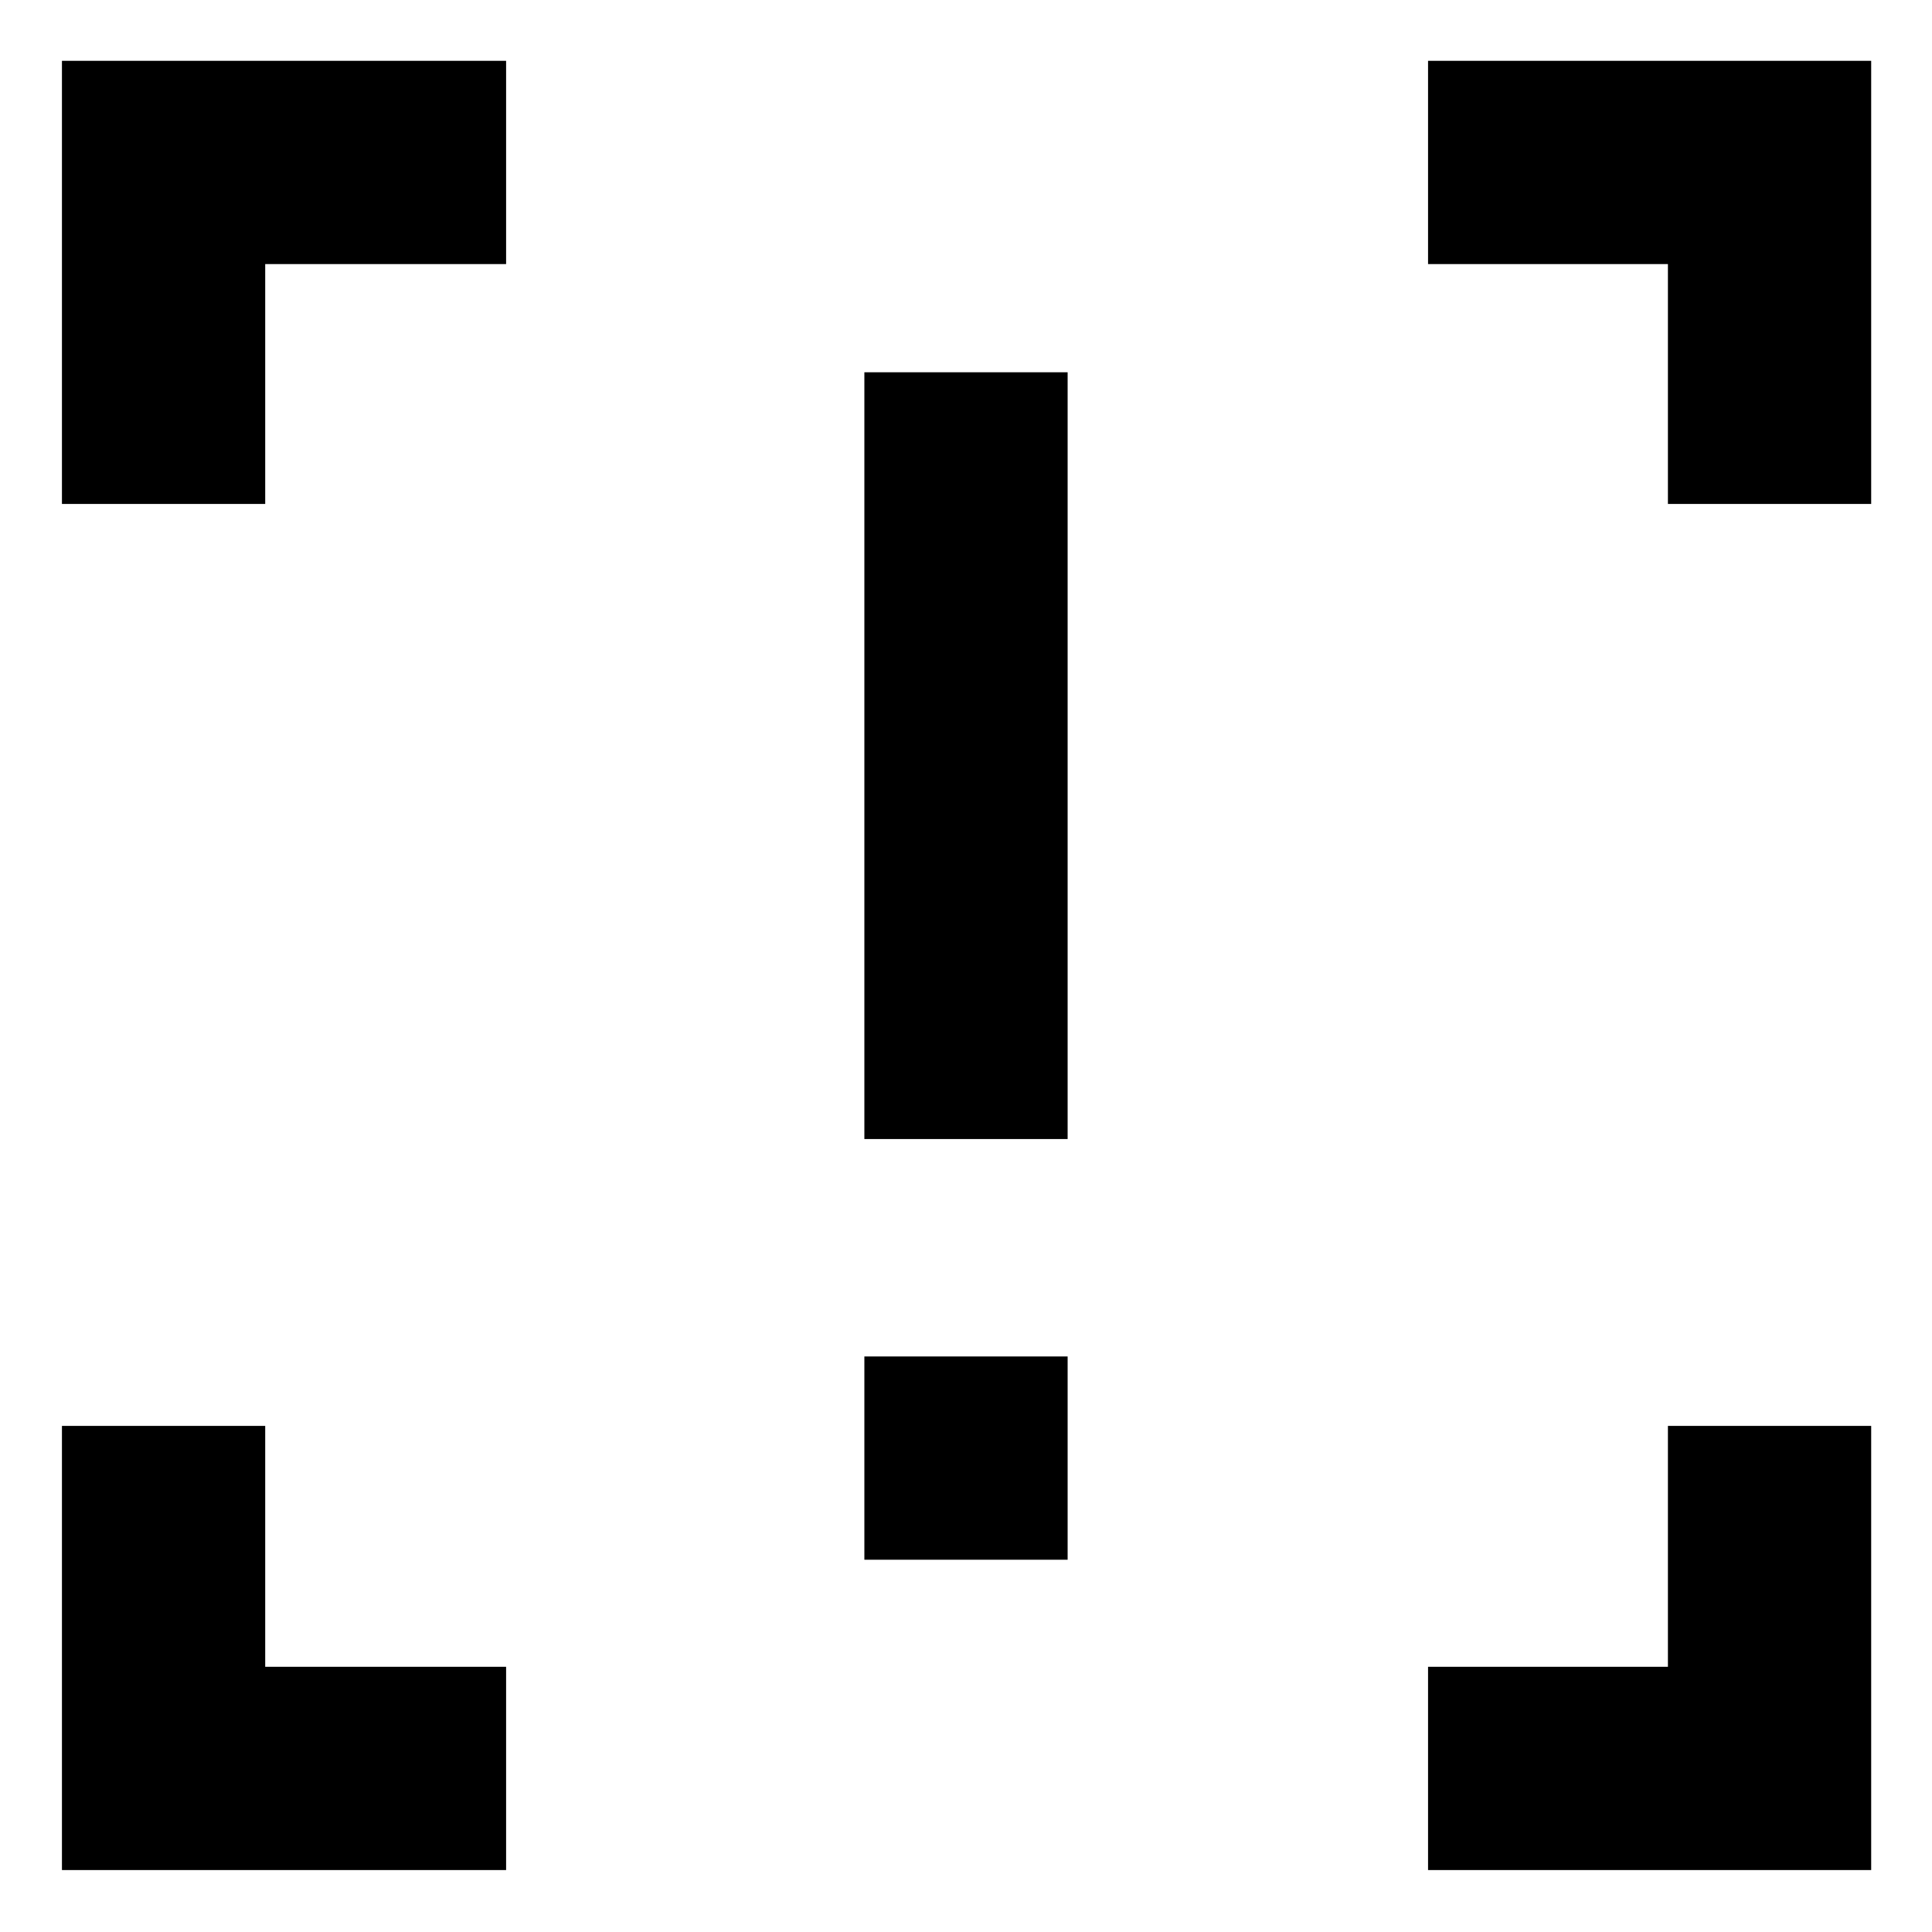 <svg xmlns="http://www.w3.org/2000/svg" height="24" viewBox="0 -960 960 960" width="24"><path d="M429.5-394.02v-381h101v381h-101Zm0 209.04v-101h101v101h-101ZM30.78-30.78v-220.7h101v119.7h119.7v101H30.78Zm678.81 0v-101h119.19v-119.7h101v220.7H709.59ZM30.78-709.59v-220.19h220.7v101h-119.7v119.19h-101Zm798 0v-119.19H709.59v-101h220.19v220.19h-101Z"/></svg>